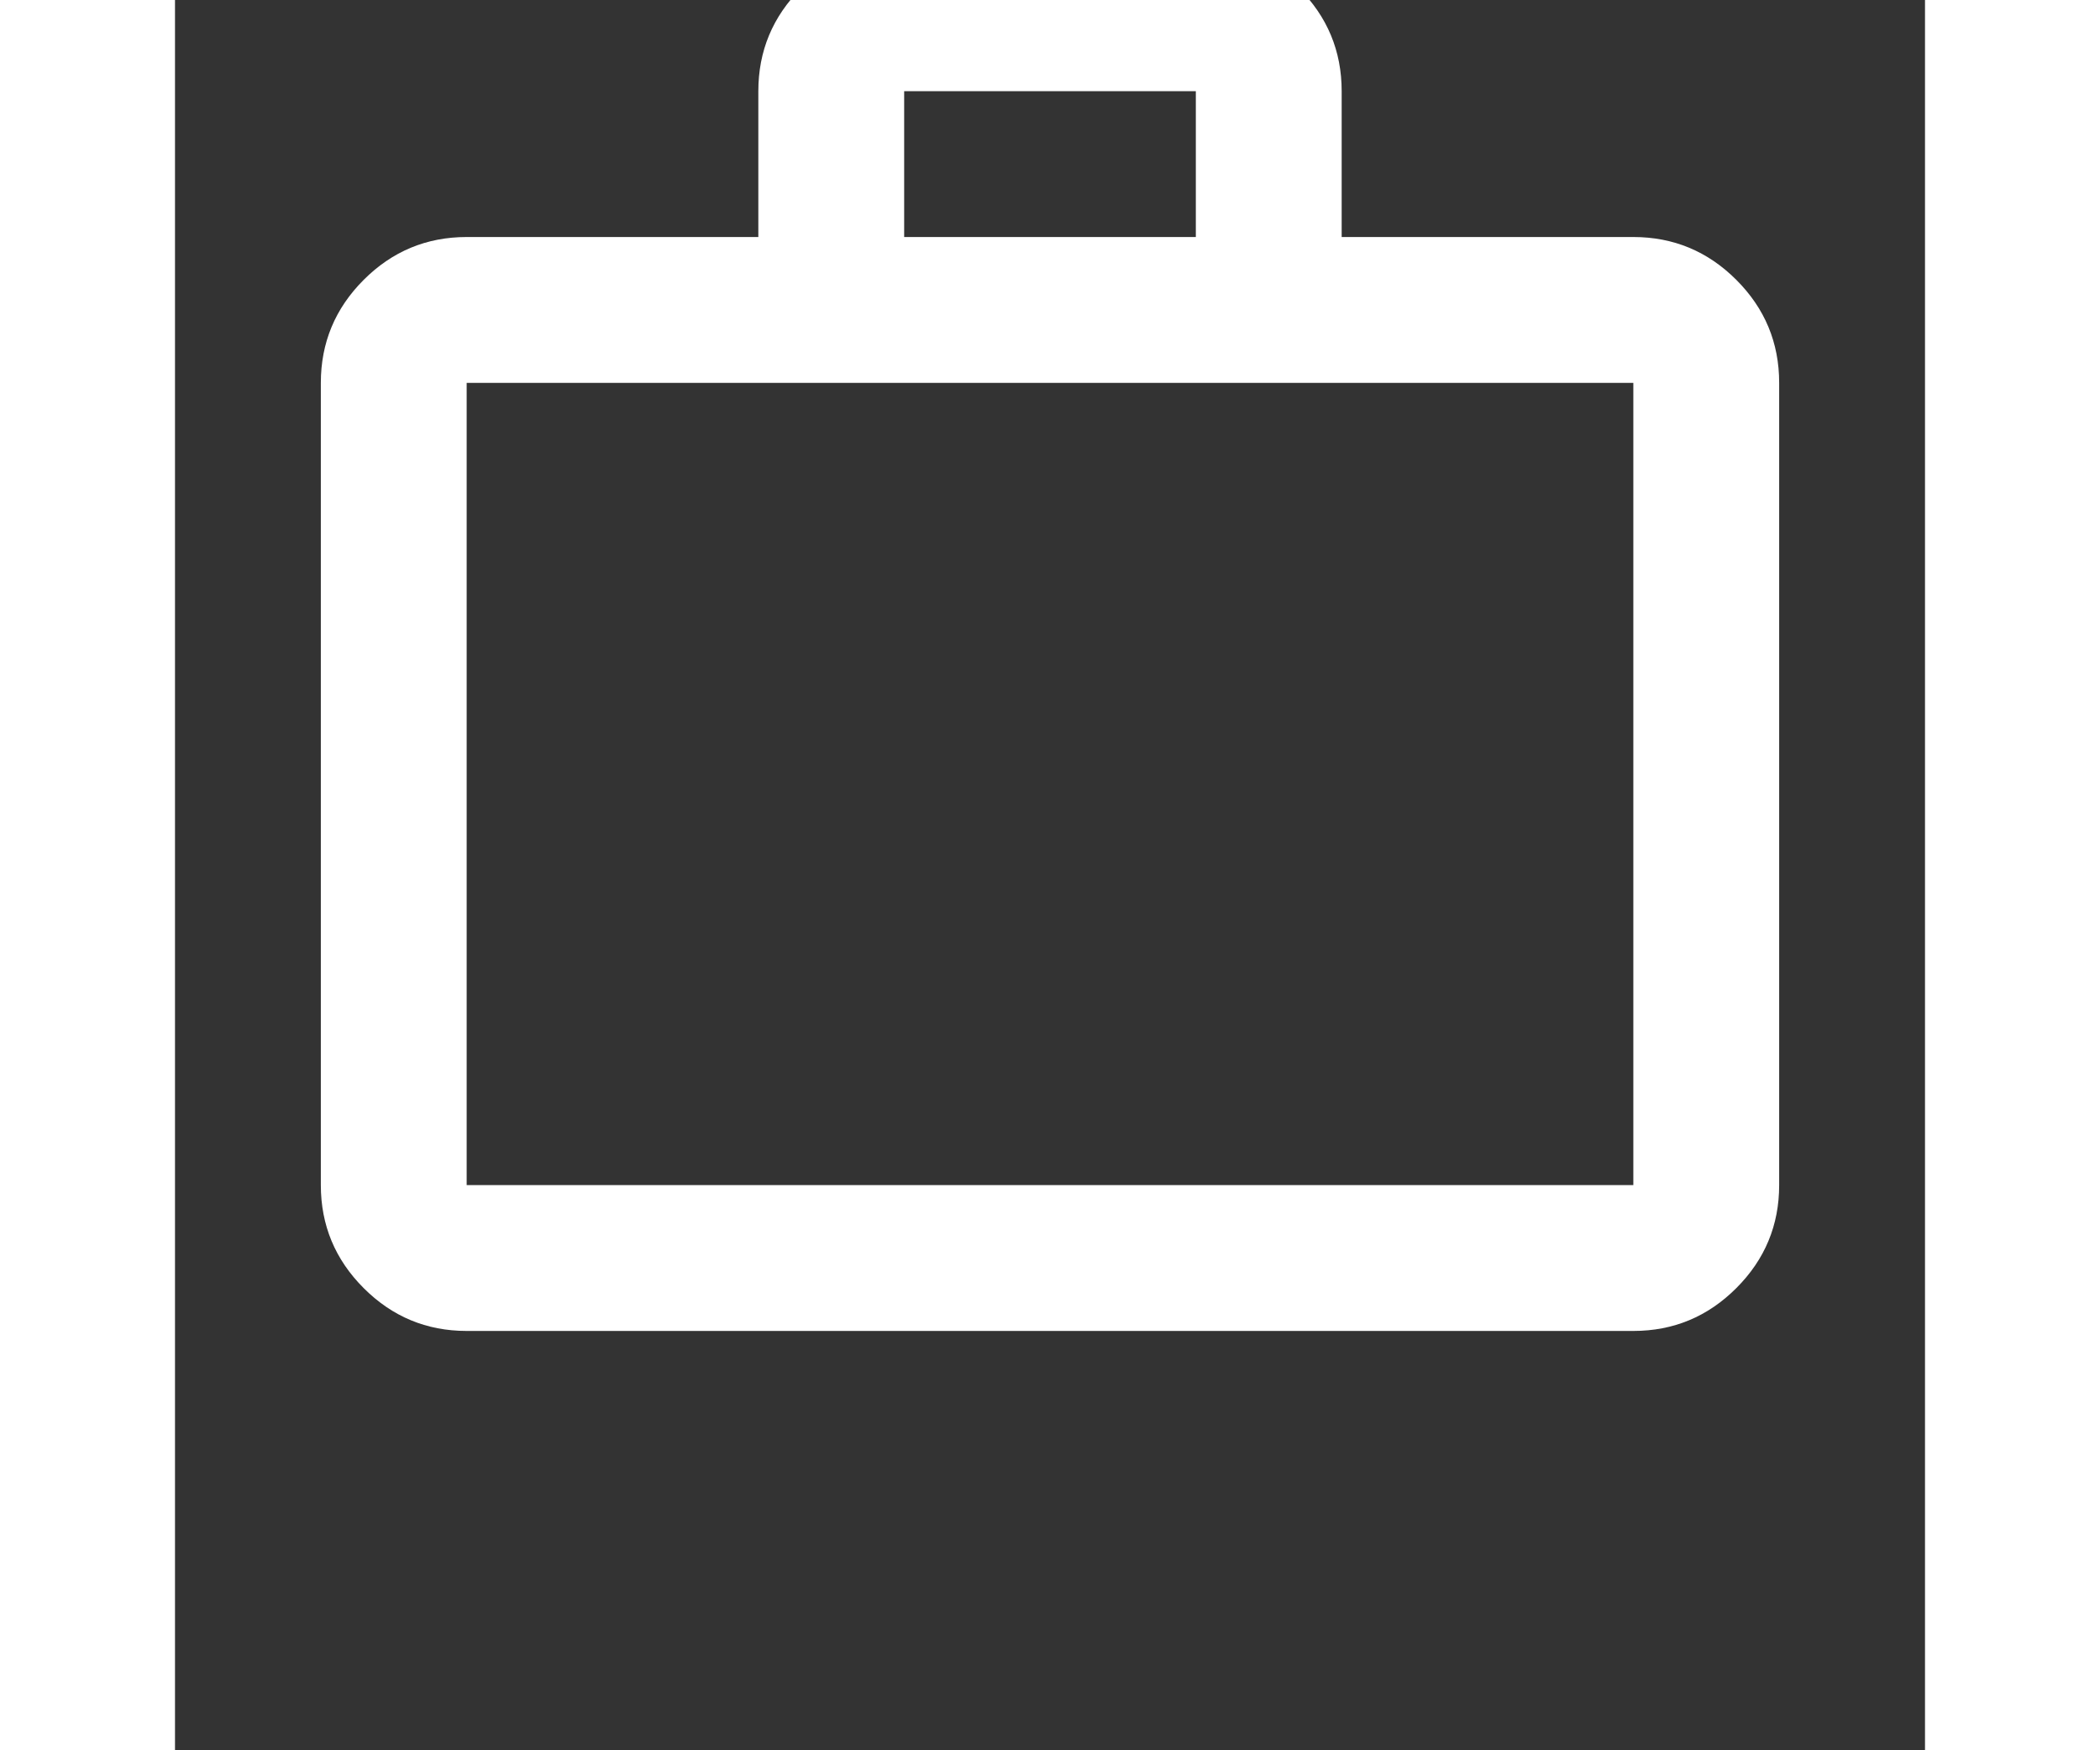 










<svg xmlns="http://www.w3.org/2000/svg" fill="#ffffff" height="20" viewBox="0 -850 960 960" width="24">
<rect x="0" y="-850" width="960" height="960" fill="#333333" stroke="none"/>
<path d="M160-120q-33 0-56.5-23.5T80-200v-440q0-33
 23.5-56.5T160-720h160v-80q0-33 23.5-56.5T400-880h160q33 
 0 56.5 23.5T640-800v80h160q33 0 56.5 23.5T880-640v440q0 
 33-23.5 56.5T800-120H160Zm0-80h640v-440H160v440Zm240-520h160v-80H400v80ZM160-200v-440 440Z"/>
 </svg>





